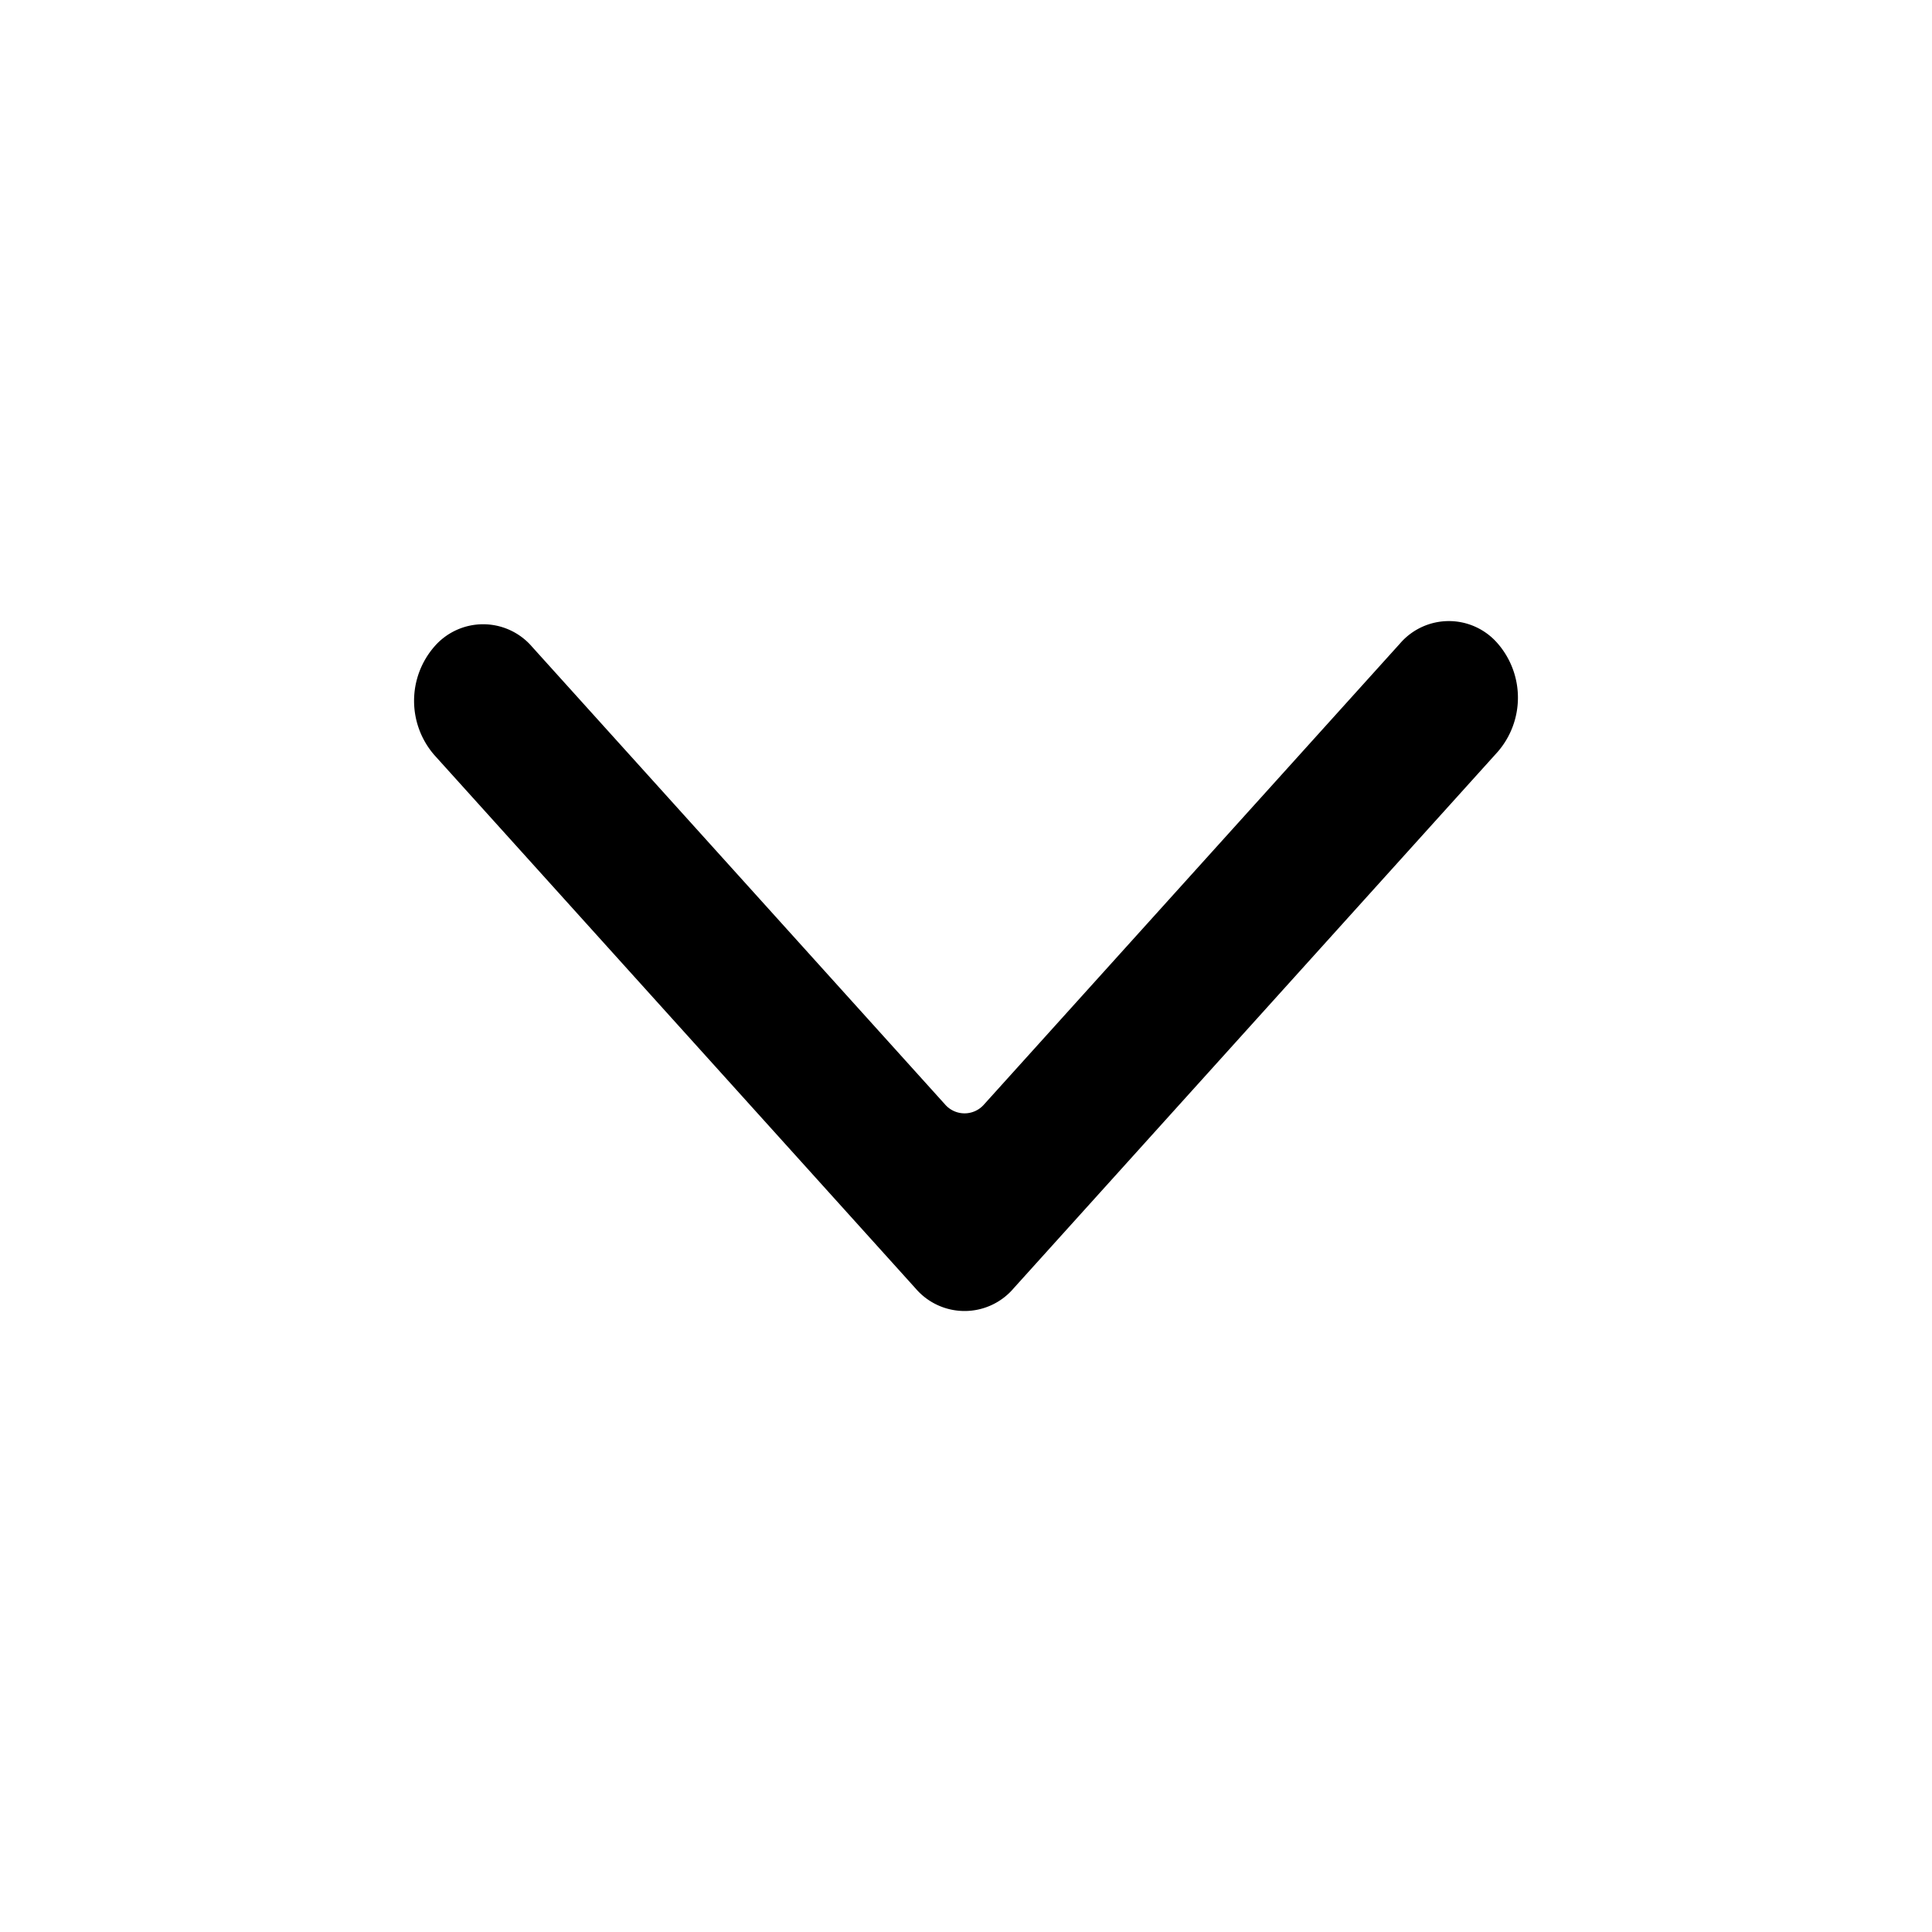 <svg viewBox="64 64 896 896" focusable="false"><path d="M534.016 661.568a29.888 29.888 0 0 1-45.376 0L265.408 414.144a38.336 38.336 0 0 1 0-50.24 29.888 29.888 0 0 1 45.312 0l191.552 212.288a11.968 11.968 0 0 0 18.112 0l192.896-213.76a29.888 29.888 0 0 1 45.312 0 38.336 38.336 0 0 1 0 50.24l-224.64 248.96z"/></svg>